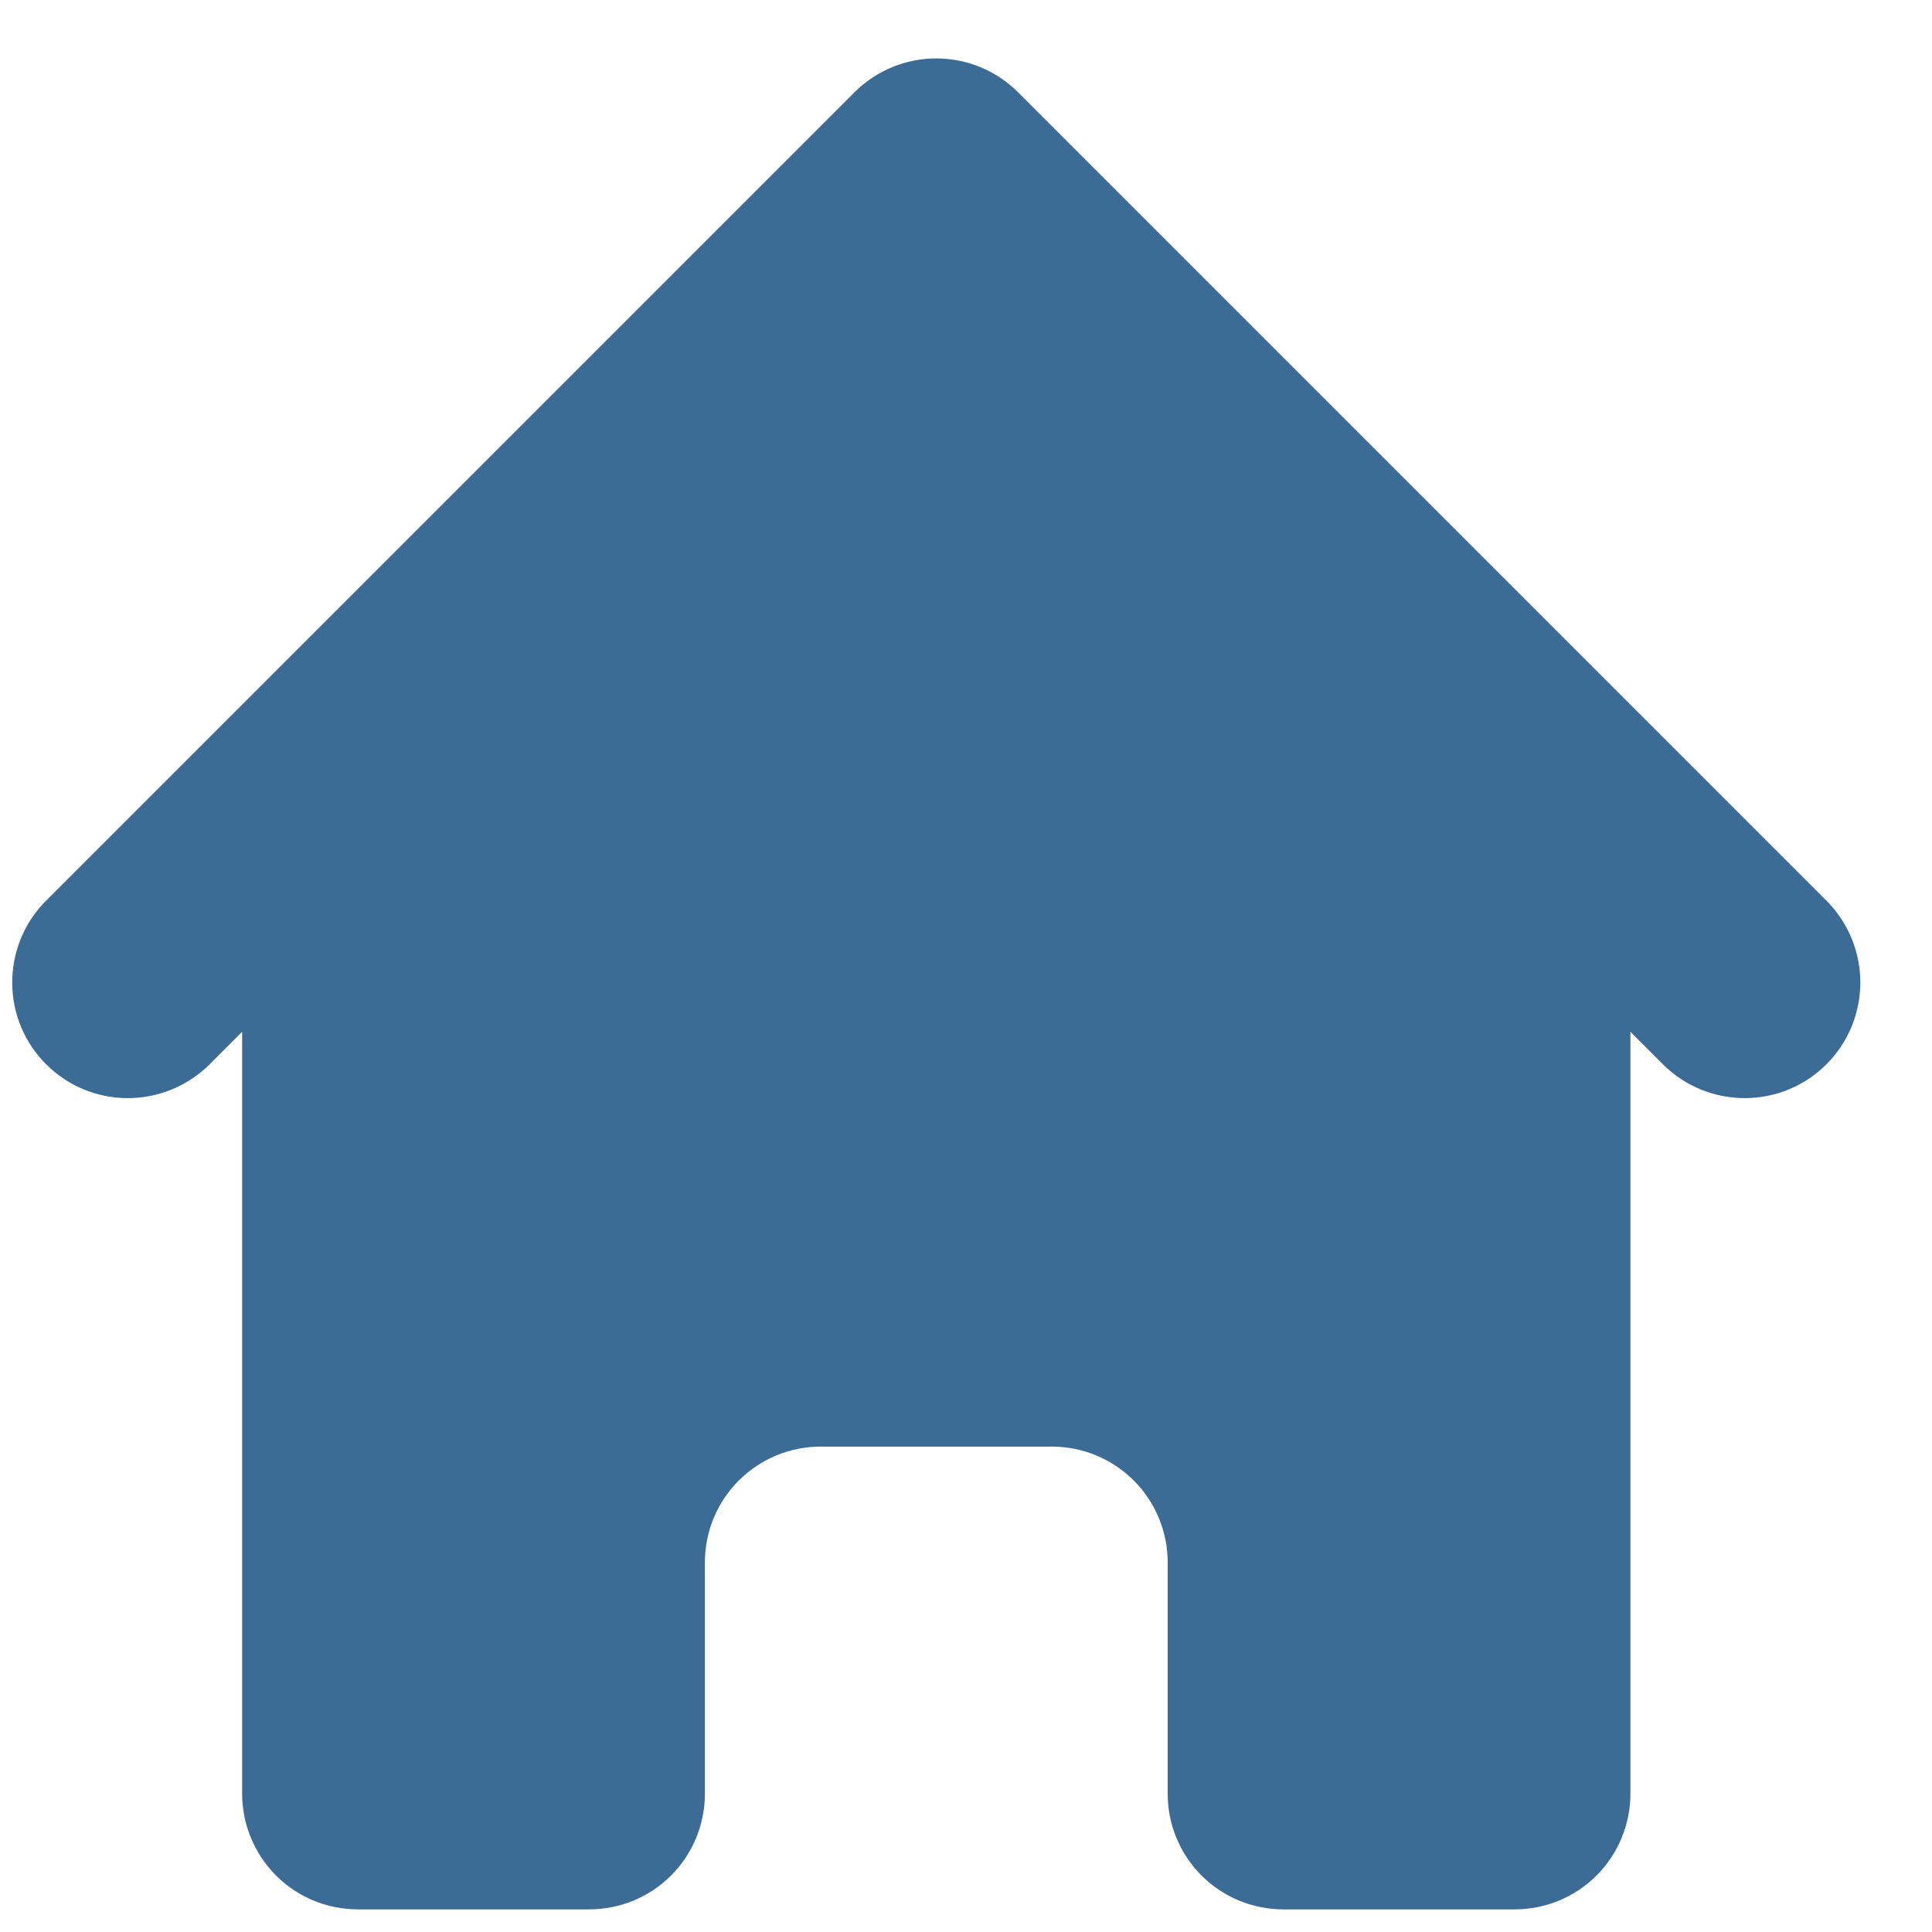 <svg width="21" height="21" viewBox="0 0 21 21" fill="none" xmlns="http://www.w3.org/2000/svg">
<path d="M11.066 1.003C10.83 0.767 10.51 0.635 10.177 0.635C9.844 0.635 9.524 0.767 9.288 1.003L0.486 9.805C0.256 10.043 0.13 10.36 0.133 10.69C0.135 11.02 0.268 11.335 0.501 11.568C0.734 11.801 1.049 11.934 1.379 11.936C1.709 11.939 2.026 11.812 2.264 11.583L2.632 11.215V19.497C2.632 19.83 2.765 20.15 3 20.386C3.236 20.622 3.556 20.754 3.89 20.754H6.405C6.738 20.754 7.058 20.622 7.294 20.386C7.53 20.15 7.662 19.83 7.662 19.497V16.982C7.662 16.648 7.794 16.328 8.03 16.093C8.266 15.857 8.586 15.724 8.919 15.724H11.434C11.768 15.724 12.088 15.857 12.324 16.093C12.559 16.328 12.692 16.648 12.692 16.982V19.497C12.692 19.83 12.824 20.15 13.06 20.386C13.296 20.622 13.616 20.754 13.949 20.754H16.464C16.798 20.754 17.118 20.622 17.354 20.386C17.589 20.15 17.722 19.83 17.722 19.497V11.215L18.09 11.583C18.327 11.812 18.645 11.939 18.975 11.936C19.305 11.934 19.62 11.801 19.853 11.568C20.086 11.335 20.218 11.02 20.221 10.69C20.224 10.36 20.097 10.043 19.868 9.805L11.066 1.003Z" fill="#3C6B95"/>
</svg>
